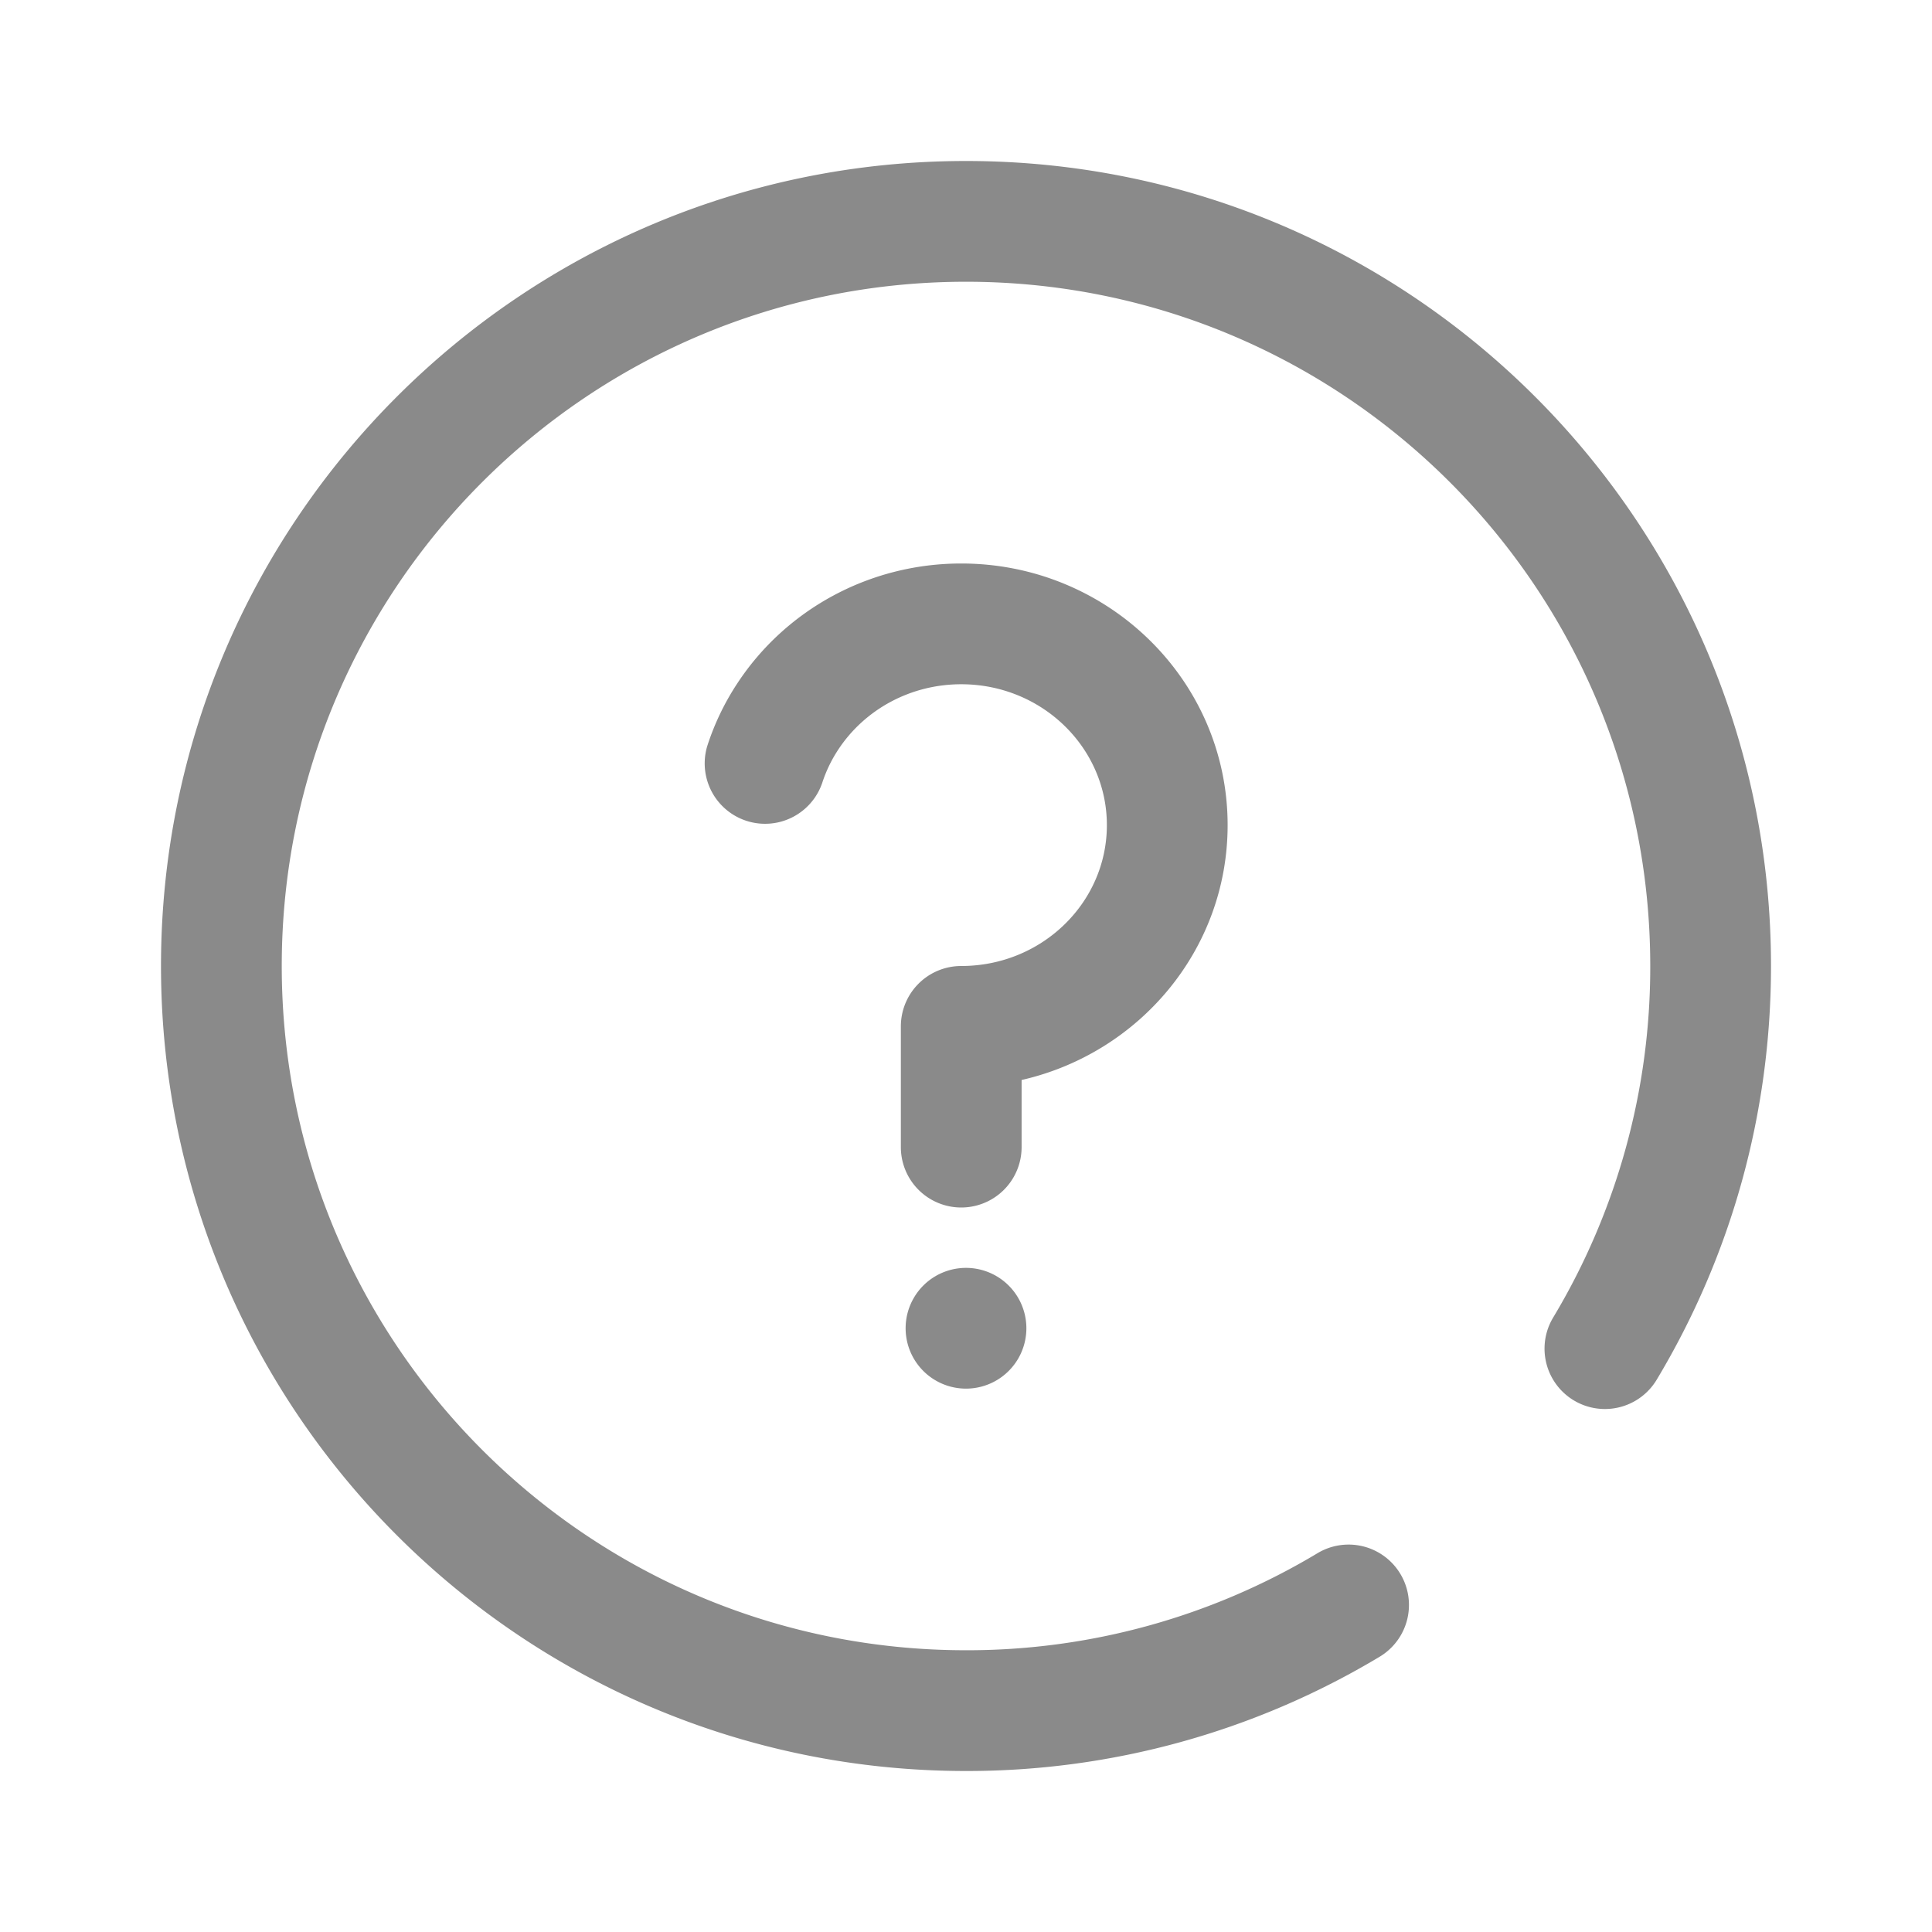 <svg height="64" viewBox="0 0 1024 1024" width="64" xmlns="http://www.w3.org/2000/svg"><path d="m878.08 731.275a32 32 0 0 1 -54.88-32.939 360.789 360.789 0 0 0 51.467-186.336c0-200.299-162.368-362.667-362.667-362.667s-362.667 162.368-362.667 362.667 162.368 362.667 362.667 362.667a360.789 360.789 0 0 0 186.315-51.445 32 32 0 0 1 32.928 54.88 424.779 424.779 0 0 1 -219.243 60.565c-235.637 0-426.667-191.029-426.667-426.667s191.029-426.667 426.667-426.667 426.667 191.029 426.667 426.667c0 78.293-21.152 153.568-60.587 219.275zm-227.413-293.941c0 65.899-46.72 120.853-109.195 135.083v35.584a32 32 0 0 1 -64 0v-64a32 32 0 0 1 32-32c42.795 0 77.195-33.6 77.195-74.667s-34.4-74.667-77.195-74.667c-26.773 0-51.083 13.248-65.173 34.624a73.088 73.088 0 0 0 -8.523 17.717 32 32 0 0 1 -60.885-19.691c3.797-11.755 9.173-22.933 15.979-33.237 25.856-39.253 70.187-63.413 118.613-63.413 77.792 0 141.184 61.909 141.184 138.667zm-138.667 298.667a32 32 0 1 1 0-64 32 32 0 0 1 0 64z" fill="#8a8a8a"/></svg>
